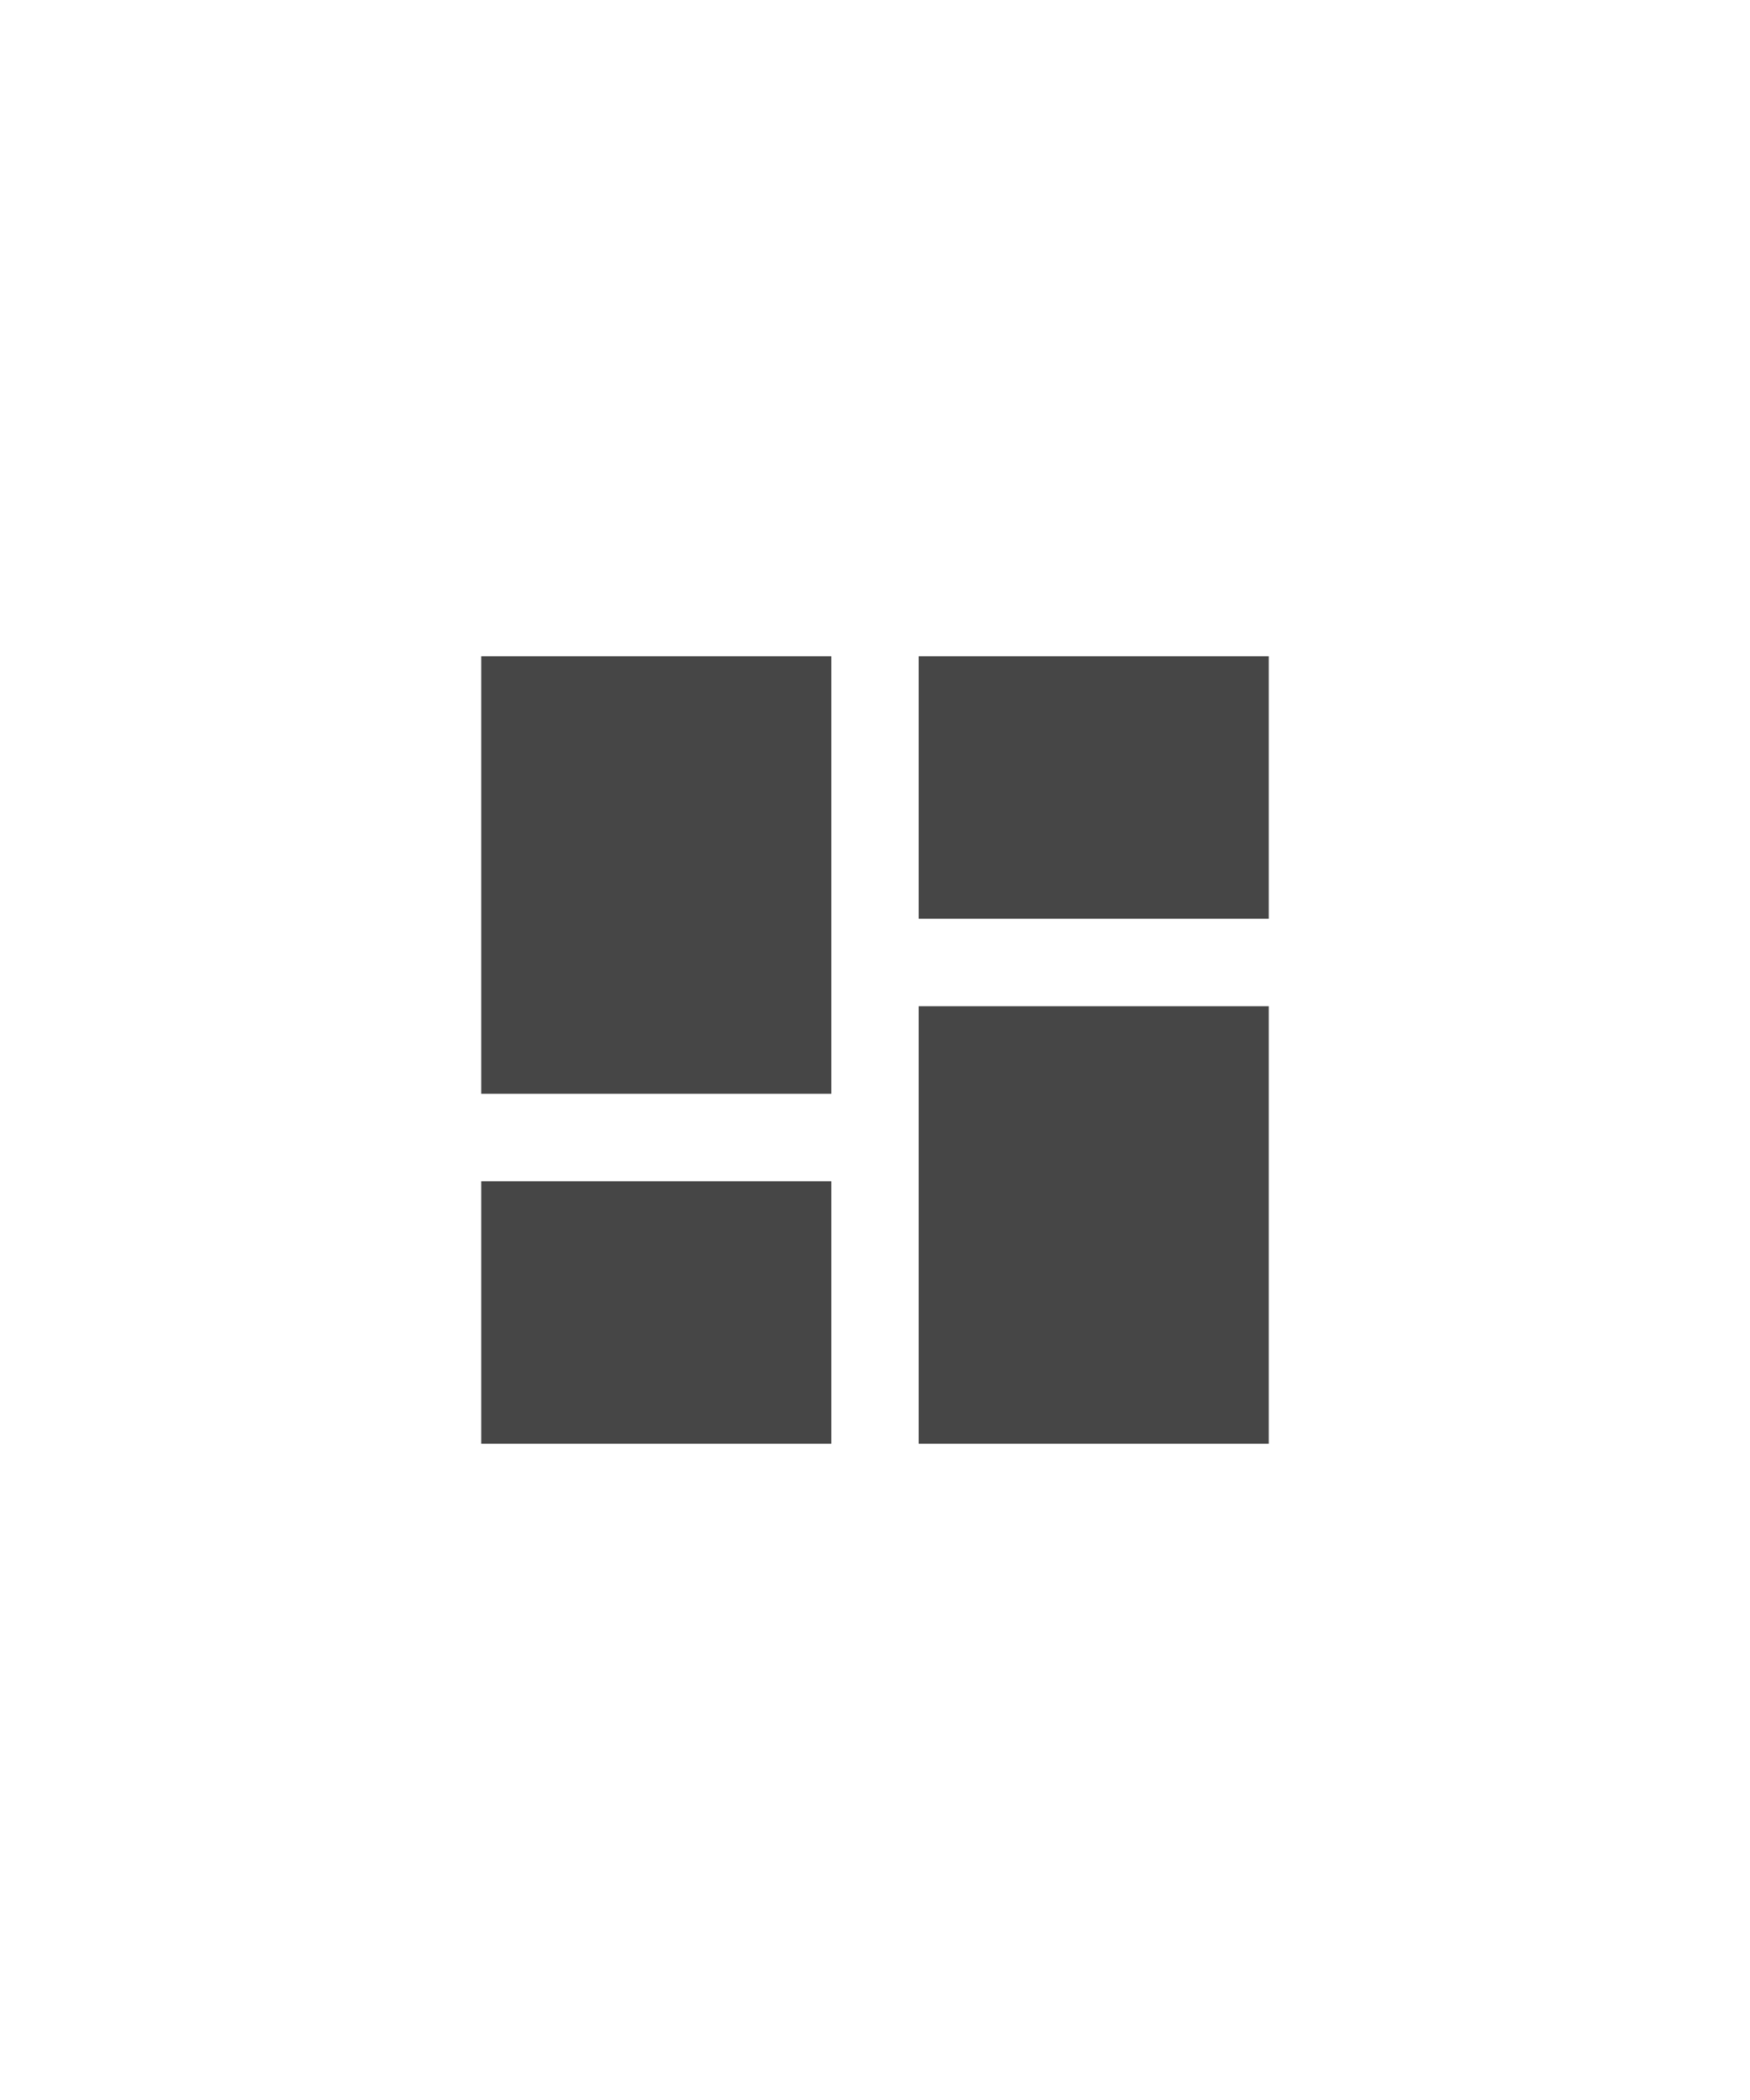 <svg width="40" height="48" viewBox="0 0 40 48" fill="none" xmlns="http://www.w3.org/2000/svg">
<rect width="40" height="48" fill="white"/>
<path d="M21 21V15H29V21H21ZM11 25V15H19V25H11ZM21 33V23H29V33H21ZM11 33V27H19V33H11Z" fill="#464646"/>
</svg>
